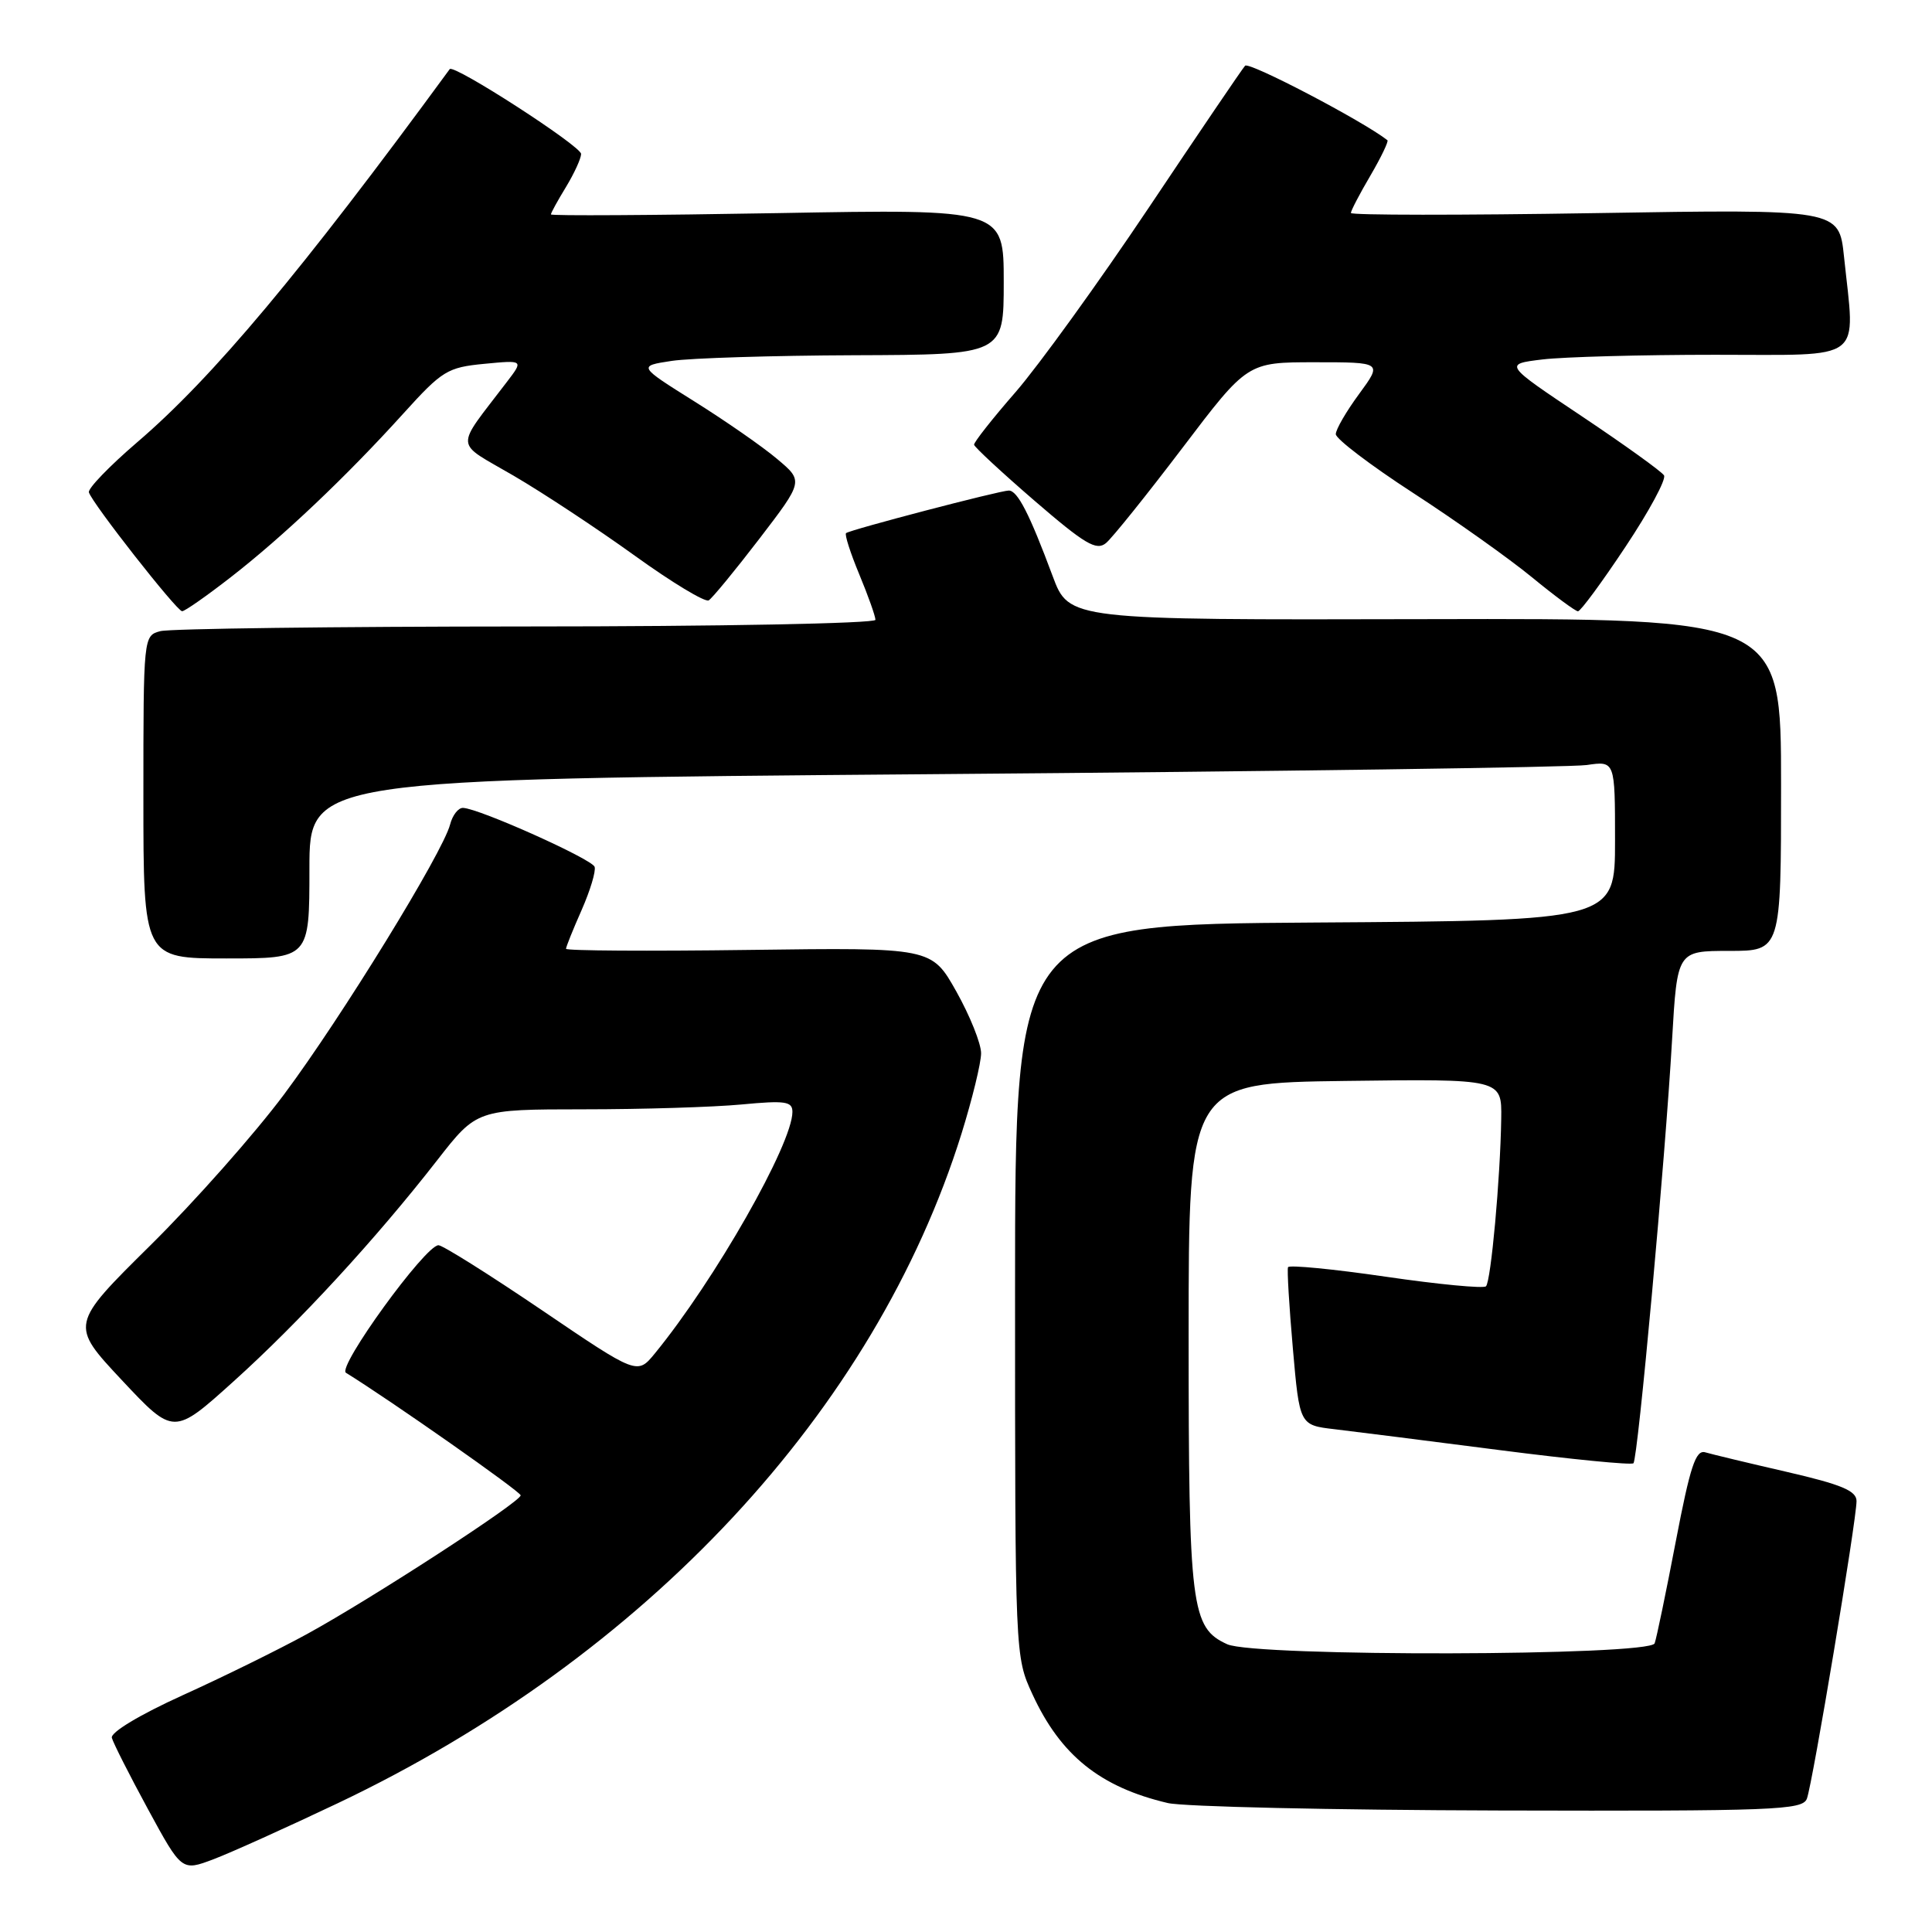 <?xml version="1.0" encoding="UTF-8" standalone="no"?>
<!DOCTYPE svg PUBLIC "-//W3C//DTD SVG 1.1//EN" "http://www.w3.org/Graphics/SVG/1.1/DTD/svg11.dtd" >
<svg xmlns="http://www.w3.org/2000/svg" xmlns:xlink="http://www.w3.org/1999/xlink" version="1.1" viewBox="0 0 256 256">
 <g >
 <path fill="currentColor"
d=" M 44.79 238.92 C 85.60 219.51 115.93 186.94 127.41 150.20 C 128.83 145.63 130.00 140.84 130.00 139.56 C 130.00 138.27 128.52 134.59 126.72 131.38 C 123.44 125.55 123.44 125.55 99.22 125.87 C 85.90 126.05 75.00 125.98 75.00 125.72 C 75.00 125.47 75.93 123.15 77.07 120.58 C 78.20 118.01 78.98 115.44 78.79 114.86 C 78.44 113.83 63.53 107.14 61.36 107.05 C 60.73 107.02 59.96 108.01 59.64 109.25 C 58.69 112.95 45.25 134.82 37.65 145.00 C 33.76 150.22 25.78 159.23 19.92 165.02 C 9.28 175.54 9.28 175.54 16.14 182.87 C 23.01 190.20 23.01 190.20 30.95 183.04 C 39.65 175.20 49.77 164.21 57.92 153.75 C 63.18 147.00 63.18 147.00 77.34 146.99 C 85.13 146.99 94.54 146.70 98.25 146.35 C 104.06 145.80 105.00 145.94 105.00 147.33 C 105.00 151.58 94.72 169.63 86.77 179.34 C 84.44 182.18 84.44 182.18 71.78 173.59 C 64.81 168.87 58.66 165.00 58.10 165.00 C 56.35 165.00 44.64 181.16 45.84 181.90 C 51.73 185.54 68.98 197.64 68.99 198.14 C 69.00 199.00 49.26 211.82 40.68 216.52 C 36.94 218.57 29.51 222.23 24.18 224.64 C 18.52 227.21 14.63 229.55 14.82 230.27 C 15.00 230.95 17.15 235.20 19.61 239.73 C 24.08 247.95 24.08 247.95 28.29 246.36 C 30.61 245.48 38.03 242.13 44.79 238.92 Z  M 239.42 238.34 C 240.17 236.39 246.00 201.43 246.00 198.90 C 246.00 197.54 244.03 196.71 236.75 195.03 C 231.66 193.86 226.80 192.69 225.95 192.44 C 224.69 192.08 223.96 194.29 222.05 204.25 C 220.76 210.99 219.50 217.06 219.25 217.75 C 218.62 219.44 166.30 219.55 162.61 217.87 C 157.83 215.69 157.50 213.08 157.50 177.00 C 157.50 143.50 157.50 143.50 178.25 143.23 C 199.00 142.96 199.00 142.96 198.92 148.23 C 198.80 156.14 197.56 169.77 196.90 170.44 C 196.58 170.76 190.60 170.19 183.62 169.17 C 176.63 168.15 170.81 167.59 170.67 167.91 C 170.53 168.23 170.82 173.08 171.31 178.67 C 172.20 188.84 172.20 188.84 176.85 189.38 C 179.41 189.68 189.26 190.93 198.74 192.15 C 208.21 193.37 216.18 194.15 216.44 193.89 C 217.03 193.31 220.66 153.54 221.56 137.75 C 222.24 126.00 222.24 126.00 229.12 126.00 C 236.00 126.00 236.00 126.00 236.00 103.96 C 236.00 81.93 236.00 81.93 188.83 82.04 C 141.65 82.15 141.65 82.15 139.48 76.33 C 136.41 68.08 134.83 65.00 133.67 65.00 C 132.50 65.00 112.69 70.18 112.11 70.64 C 111.89 70.81 112.68 73.27 113.86 76.11 C 115.04 78.95 116.00 81.66 116.00 82.13 C 116.00 82.61 95.19 83.01 69.75 83.01 C 44.31 83.02 22.49 83.30 21.25 83.63 C 19.01 84.23 19.00 84.29 19.00 105.62 C 19.00 127.00 19.00 127.00 30.00 127.00 C 41.00 127.00 41.00 127.00 41.00 115.12 C 41.00 103.25 41.00 103.25 123.75 102.58 C 169.26 102.22 208.19 101.67 210.25 101.37 C 214.00 100.82 214.00 100.82 214.00 111.40 C 214.00 121.98 214.00 121.98 174.25 122.24 C 134.50 122.50 134.50 122.50 134.50 171.00 C 134.50 219.49 134.50 219.50 136.80 224.49 C 140.53 232.59 145.77 236.80 154.73 238.91 C 156.81 239.40 176.56 239.84 198.64 239.90 C 235.18 239.99 238.84 239.85 239.42 238.34 Z  M 30.58 76.48 C 37.48 71.12 45.89 63.15 53.46 54.78 C 58.59 49.11 59.29 48.68 64.17 48.21 C 69.38 47.71 69.38 47.71 67.17 50.60 C 60.20 59.76 60.11 58.39 68.05 63.03 C 71.96 65.31 79.18 70.08 84.11 73.63 C 89.03 77.18 93.44 79.84 93.91 79.55 C 94.38 79.26 97.40 75.59 100.62 71.39 C 106.47 63.75 106.47 63.75 102.98 60.82 C 101.07 59.20 96.13 55.77 92.01 53.19 C 84.53 48.50 84.53 48.50 89.01 47.82 C 91.48 47.45 102.39 47.11 113.25 47.07 C 133.00 47.00 133.00 47.00 133.00 37.35 C 133.00 27.70 133.00 27.70 103.00 28.24 C 86.50 28.53 73.00 28.61 73.00 28.41 C 73.00 28.21 73.90 26.57 75.00 24.77 C 76.09 22.97 76.99 21.01 77.00 20.40 C 77.00 19.36 60.11 8.45 59.59 9.16 C 39.90 36.05 28.16 50.06 18.18 58.60 C 14.51 61.75 11.62 64.74 11.78 65.24 C 12.21 66.69 23.43 80.99 24.13 80.99 C 24.48 81.00 27.38 78.97 30.58 76.48 Z  M 215.38 72.46 C 218.51 67.76 220.81 63.50 220.49 62.99 C 220.18 62.48 215.27 58.95 209.59 55.15 C 199.26 48.25 199.26 48.25 204.38 47.63 C 207.20 47.29 217.49 47.01 227.25 47.01 C 247.36 47.00 245.82 48.17 244.34 34.00 C 243.68 27.71 243.68 27.71 211.34 28.24 C 193.55 28.53 179.00 28.52 179.00 28.22 C 179.00 27.92 180.16 25.69 181.59 23.26 C 183.01 20.83 184.02 18.72 183.84 18.58 C 180.61 16.04 165.49 8.13 164.98 8.71 C 164.59 9.14 158.85 17.60 152.23 27.50 C 145.60 37.40 137.66 48.39 134.59 51.93 C 131.51 55.46 129.03 58.61 129.07 58.93 C 129.12 59.24 132.72 62.59 137.09 66.36 C 143.77 72.12 145.28 73.01 146.55 71.96 C 147.39 71.26 151.94 65.59 156.68 59.35 C 165.29 48.00 165.29 48.00 174.23 48.00 C 183.17 48.00 183.17 48.00 180.09 52.20 C 178.39 54.51 177.00 56.90 177.00 57.53 C 177.00 58.15 181.61 61.66 187.25 65.32 C 192.89 68.98 199.97 74.01 202.99 76.49 C 206.01 78.97 208.76 81.00 209.09 81.00 C 209.43 81.00 212.26 77.16 215.38 72.46 Z "/>
</g>
</svg>